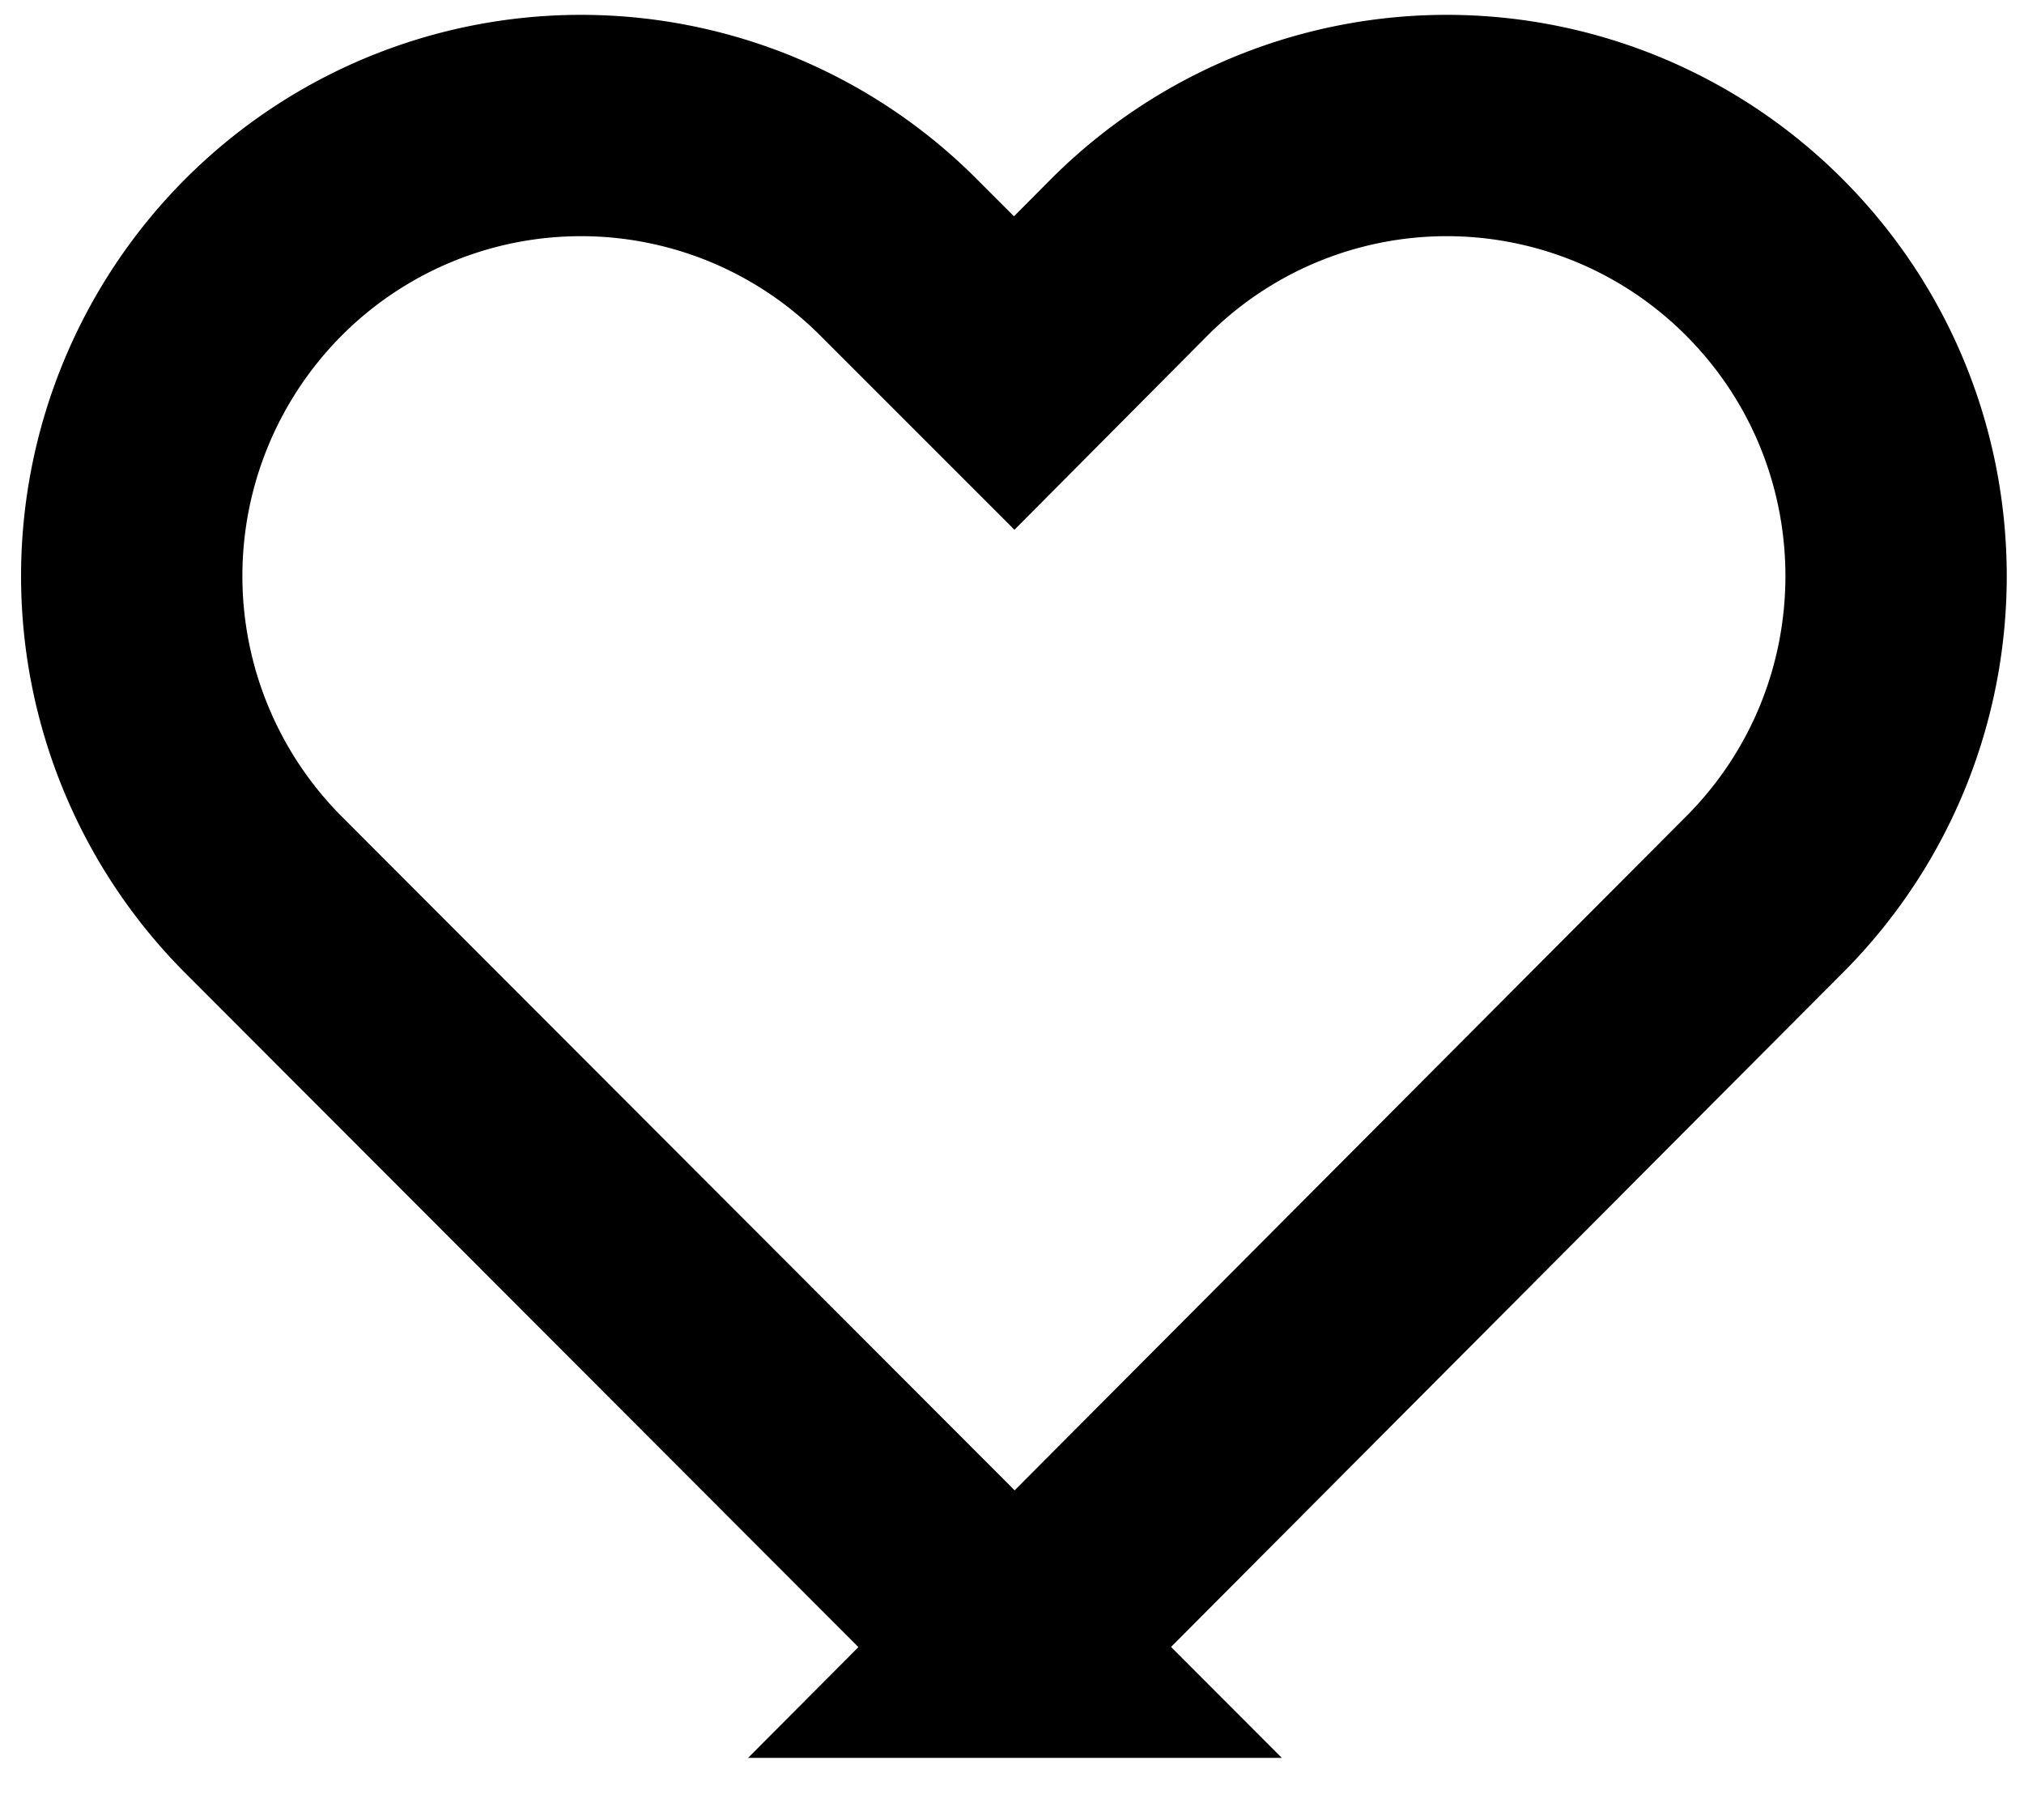<?xml version="1.0" encoding="UTF-8" standalone="no"?><svg xmlns:dc="http://purl.org/dc/elements/1.1/" xmlns:cc="http://creativecommons.org/ns#" xmlns:rdf="http://www.w3.org/1999/02/22-rdf-syntax-ns#" xmlns="http://www.w3.org/2000/svg" id="svg2" version="1.1" xml:space="preserve" width="6.565" height="5.902" viewBox="0 0 7.387 6.762"><defs id="defs6"><clipPath clipPathUnits="userSpaceOnUse" id="clipPath16"><path d="M0 6.87h7.987V0H0v6.87z" id="path18"/></clipPath></defs><g id="g10" transform="matrix(1.25 0 0 -1.25 -2.517 7.145)"><g id="g12" transform="translate(.542 -.424)" stroke="none" stroke-opacity="1"><g id="g14" clip-path="url(#clipPath16)" transform="translate(.377 -.283)" stroke="#000" stroke-opacity="1"><g id="g20" transform="translate(3.994)" stroke="#000" stroke-opacity="1"><path d="M.063 1.526L1.95 3.42l.343.344c.521.523.521 1.37 0 1.893a1.333 1.333 0 0 1-1.89 0l-.341-.343-.343.343a1.333 1.333 0 0 1-1.89 0 1.342 1.342 0 0 1 0-1.893L.064 1.526z" id="path22" fill="none" fill-opacity="1" fill-rule="nonzero" stroke="#000" stroke-width=".658" stroke-opacity="1"/></g></g></g></g>/&amp;gt;&amp;gt;</svg>